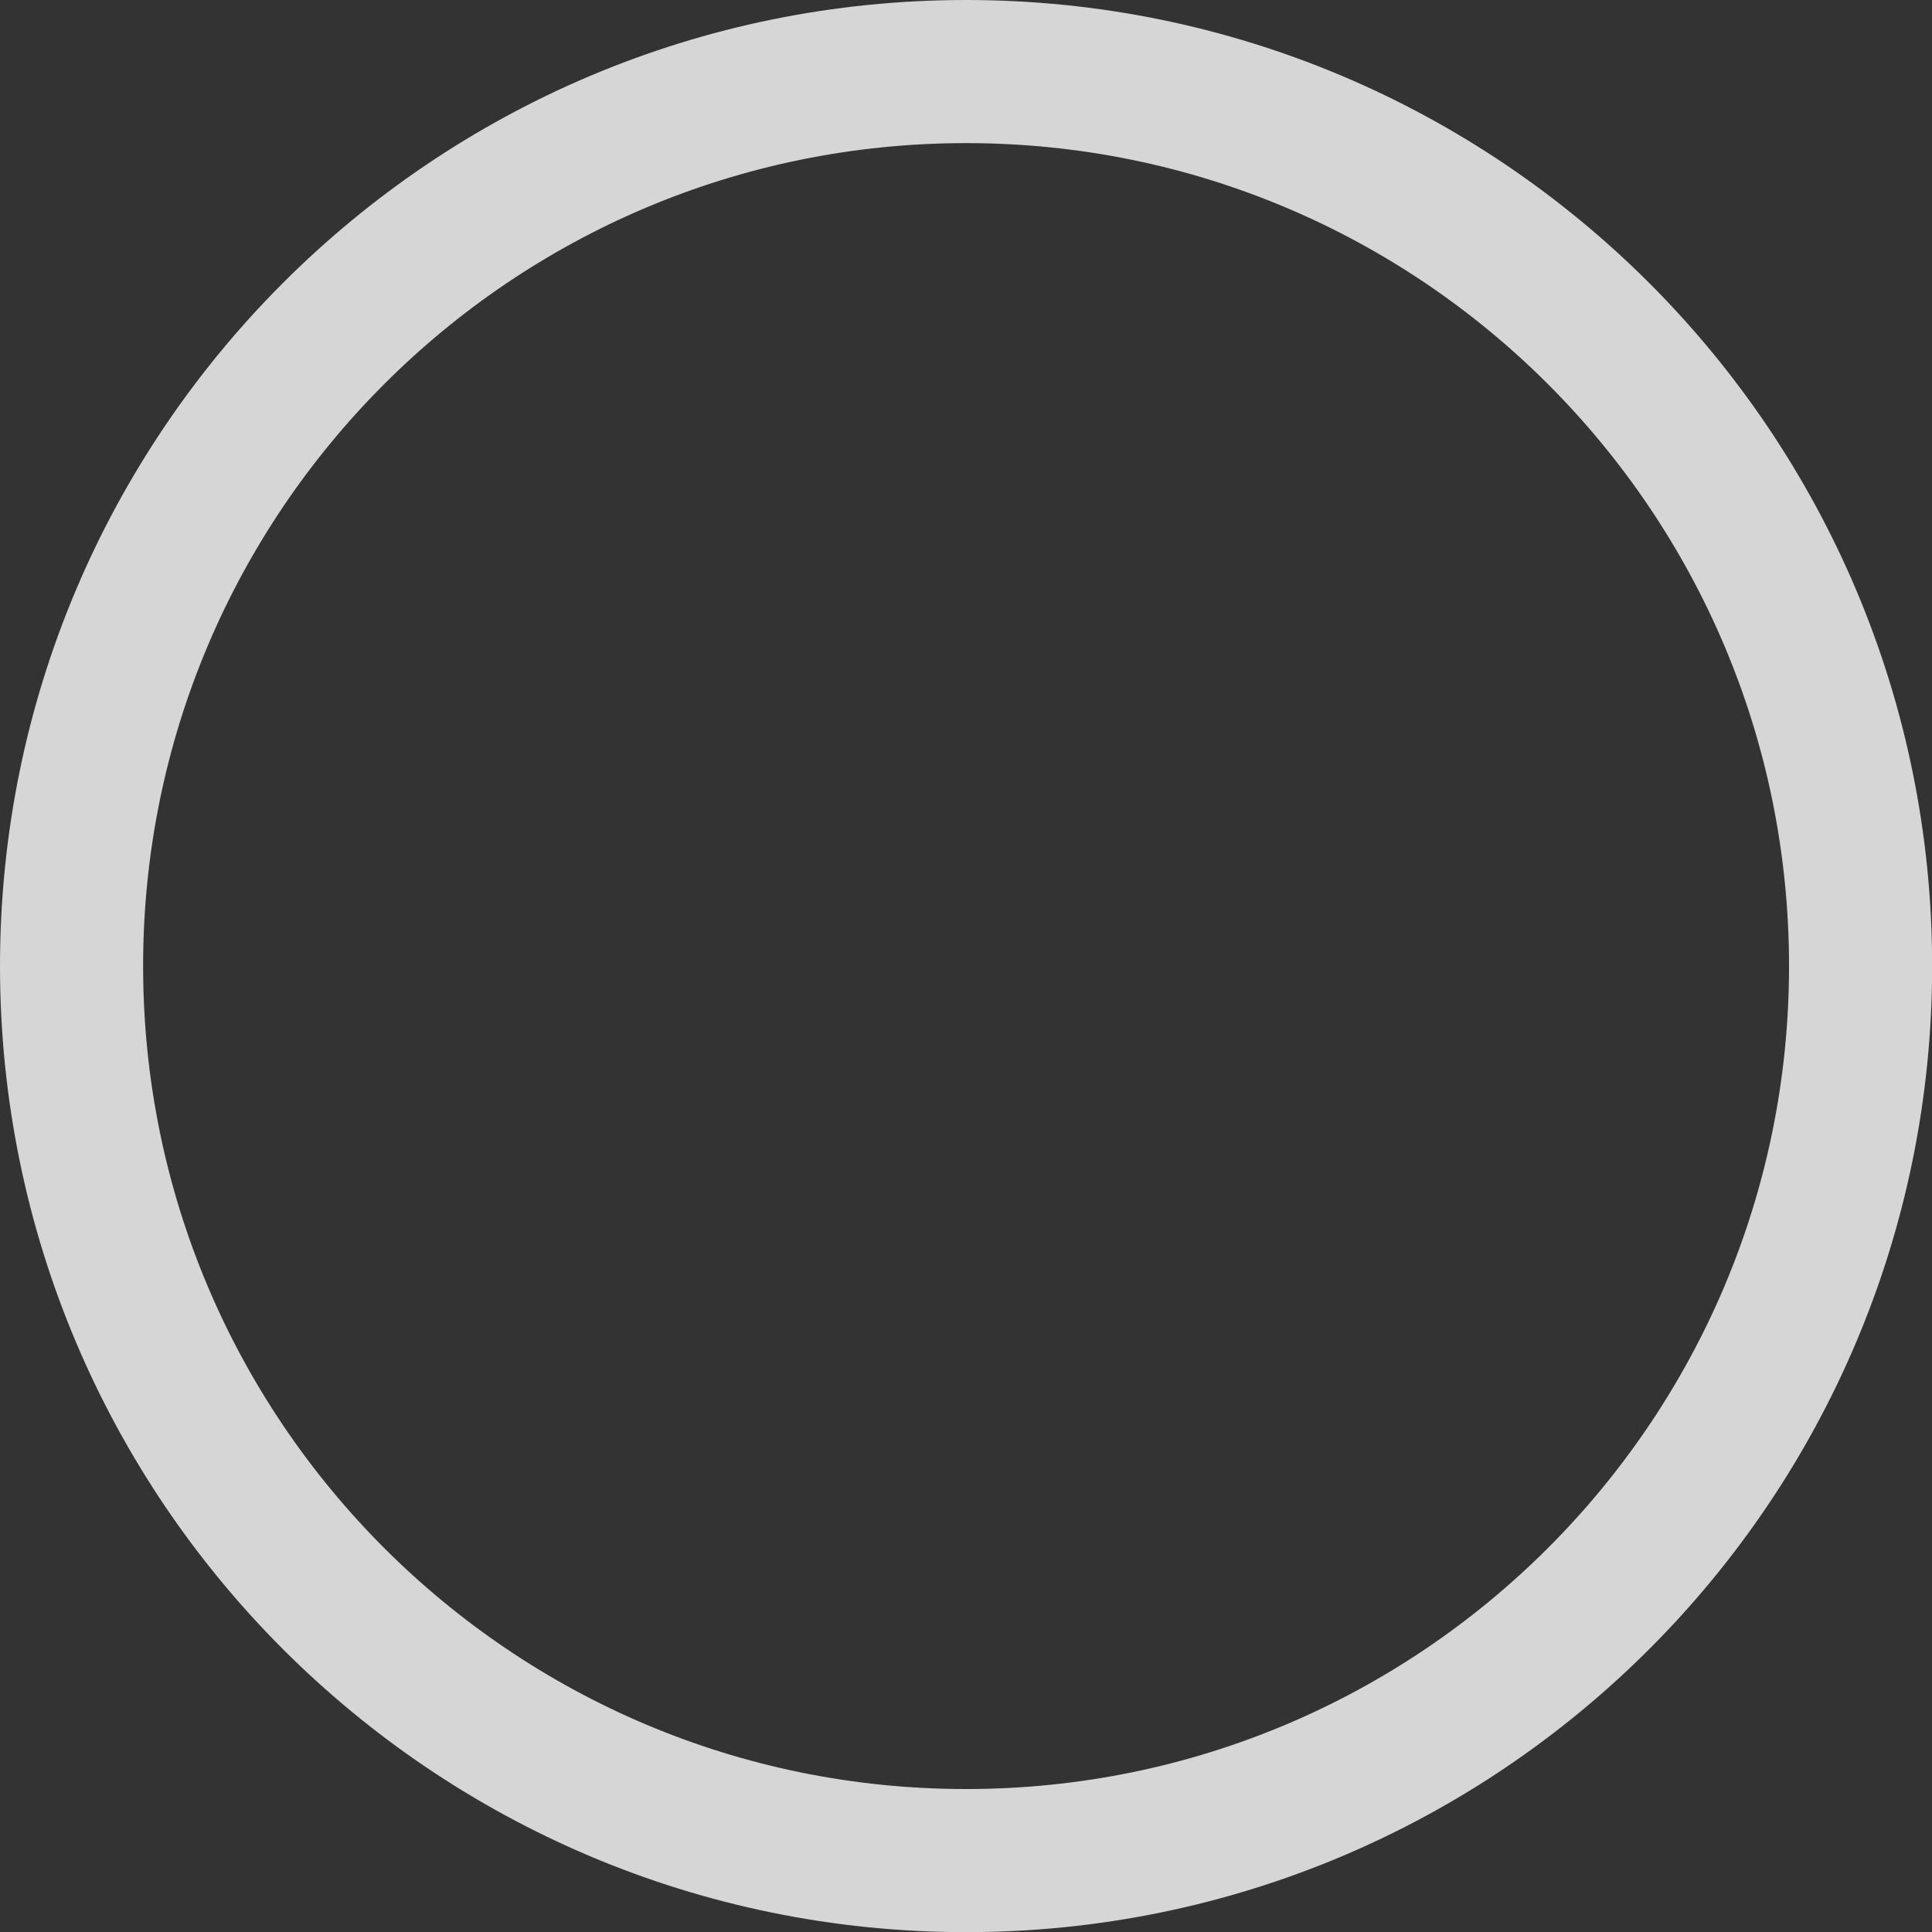 <svg width="27" height="27" viewBox="0 0 27 27" fill="none" xmlns="http://www.w3.org/2000/svg">
<rect x="0" y="0" width="27" height="27" fill="#333333" stroke="none"/>
<path d="M13.501 26.002C20.405 26.002 26.002 20.405 26.002 13.501C26.002 6.597 20.405 1 13.501 1C6.597 1 1 6.597 1 13.501C1 20.405 6.597 26.002 13.501 26.002Z" stroke="white" stroke-opacity="0.8" stroke-width="2" stroke-linecap="round" stroke-linejoin="round"/>
</svg>
